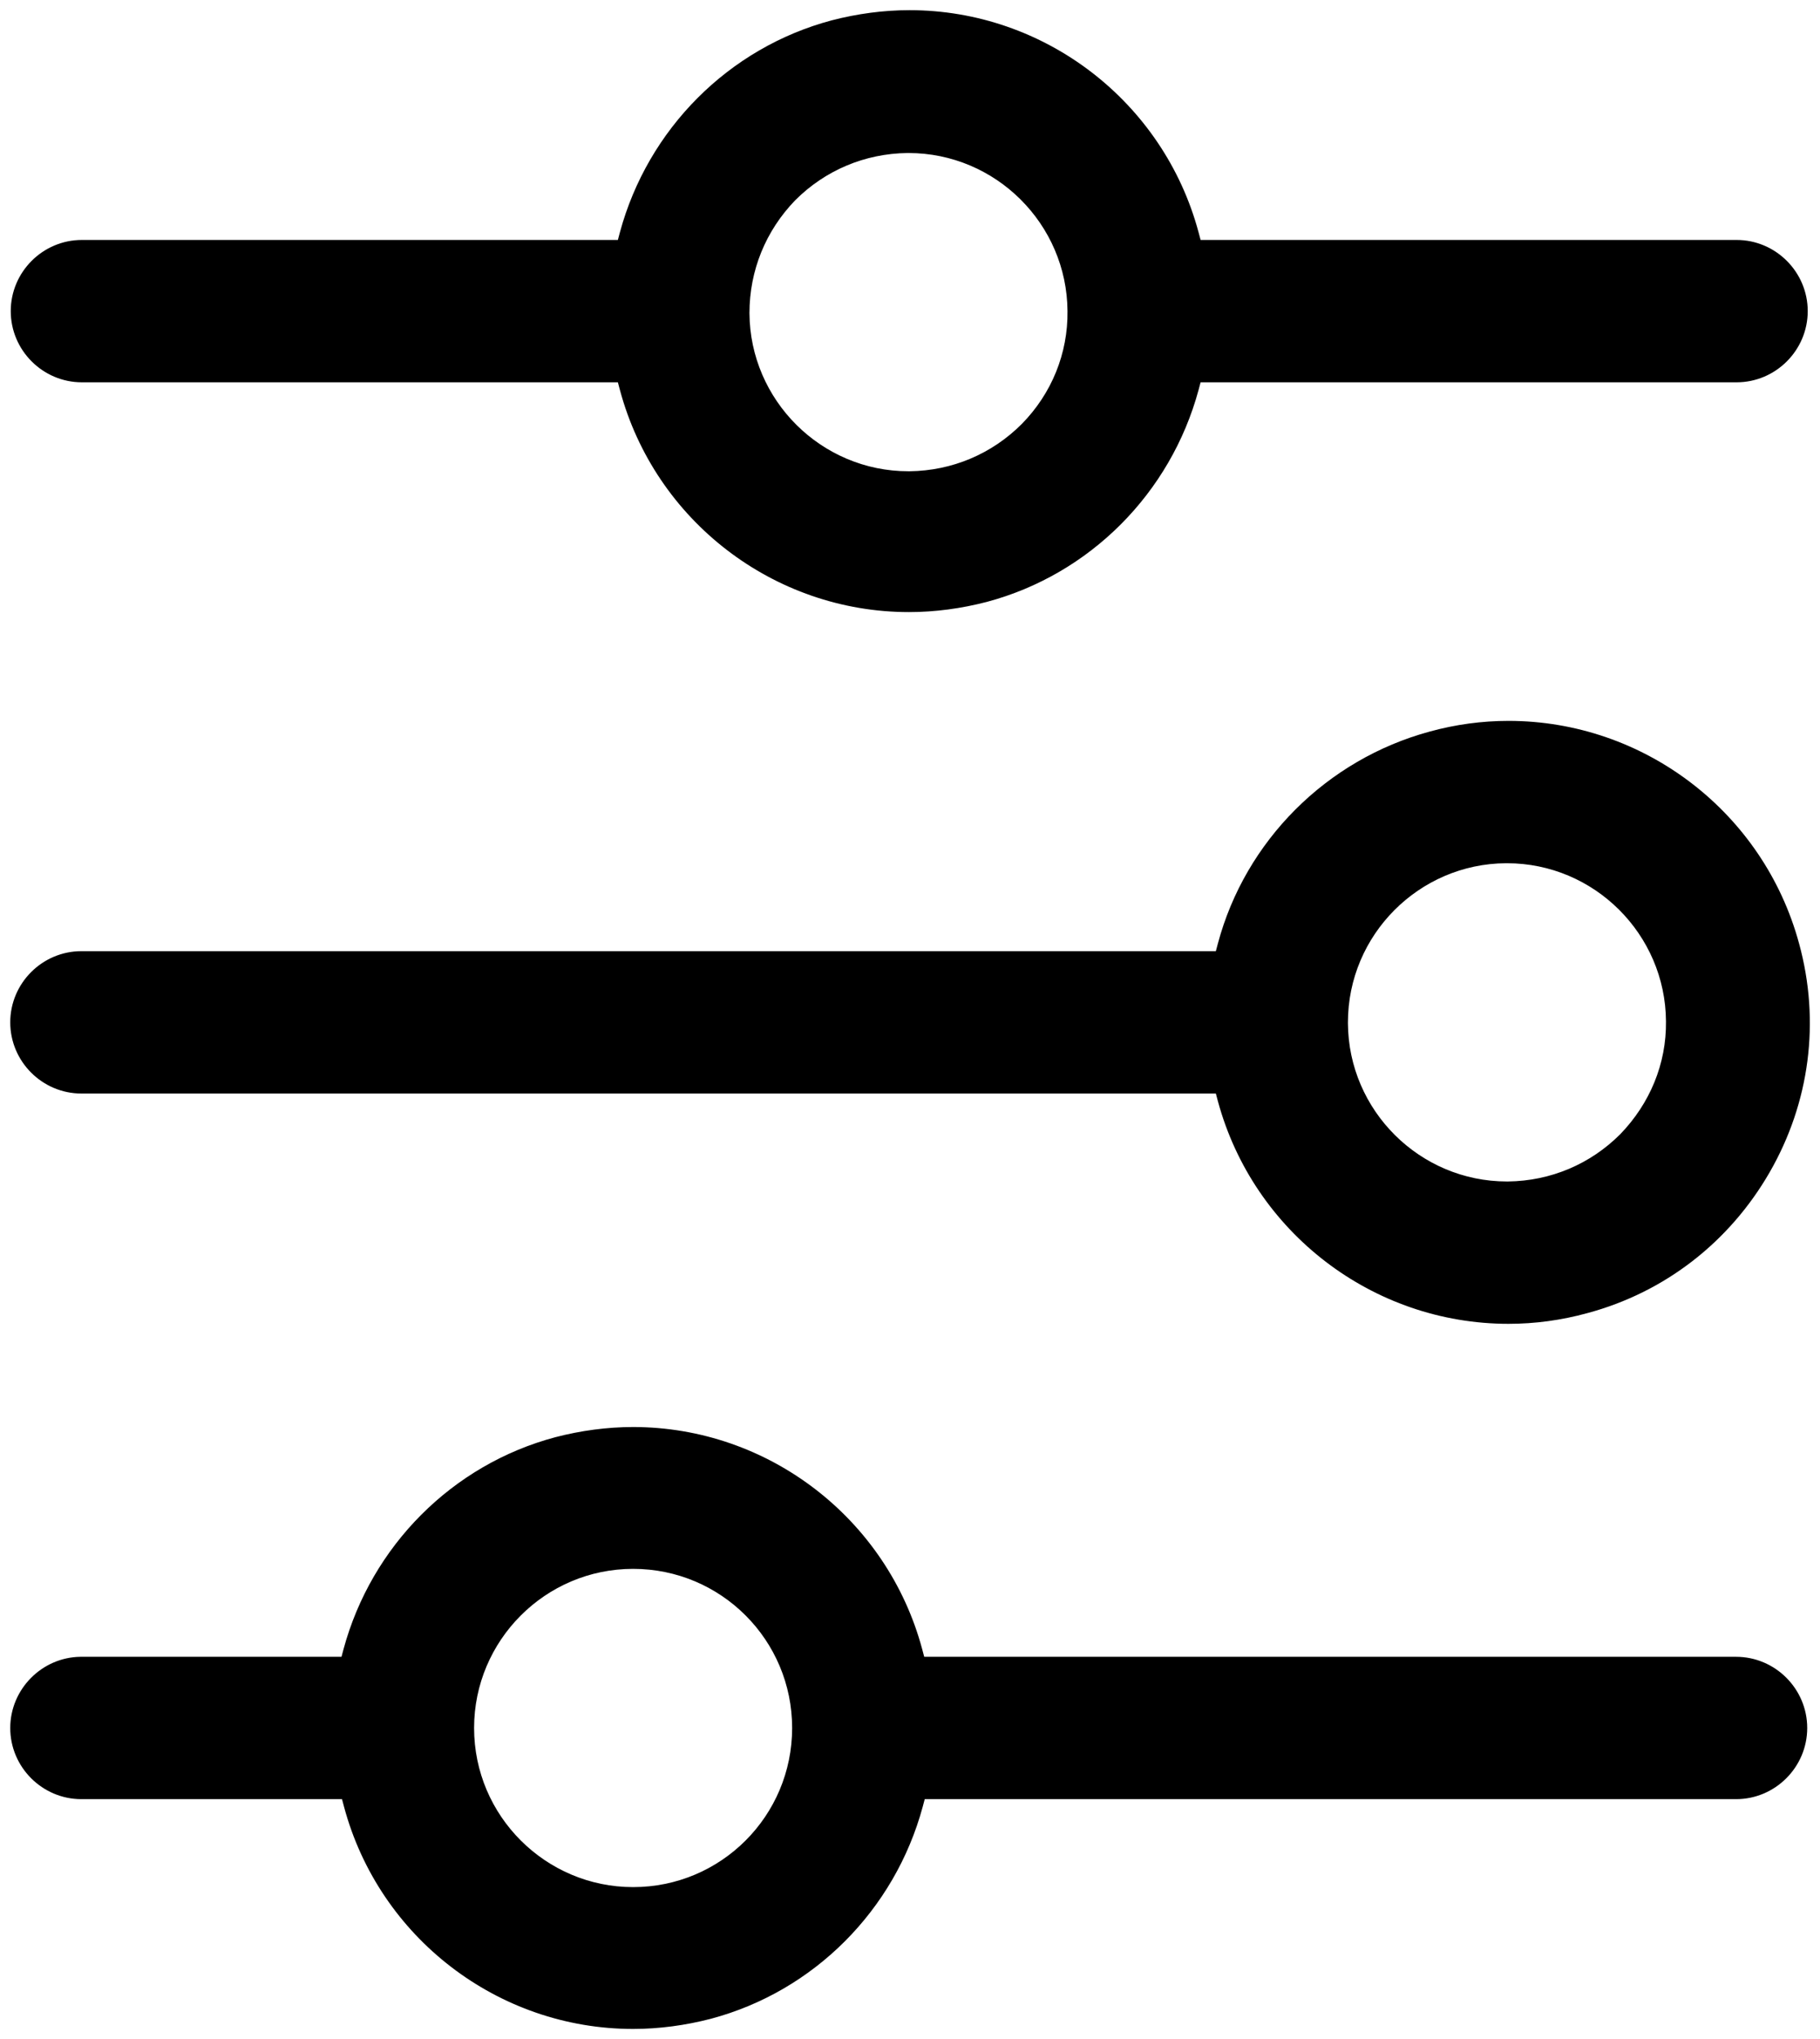 <svg xmlns="http://www.w3.org/2000/svg" viewBox="53.9 79.7 358.2 401.1" width="42.87" height="48"><path d="M235.5 435.1l.4-1.5h159.7c7.7 0 14-6.3 14-14s-6.3-14-14-14H235.8l-.4-1.5c-6.9-25.7-30.3-43.7-56.9-43.7-5.1 0-10.3.7-15.3 2-20.3 5.4-36.2 21.4-41.7 41.7l-.4 1.5H69.7c-7.6.1-13.8 6.4-13.8 14 0 7.7 6.3 14 14 14h51.3l.4 1.5c6.9 25.7 30.3 43.7 56.9 43.7 5.1 0 10.3-.7 15.3-2 20.3-5.4 36.2-21.4 41.7-41.7zm-57 15.8c-17.2 0-31.3-14-31.3-31.3 0-17.2 14-31.3 31.3-31.3s31.3 14 31.3 31.3-14 31.3-31.3 31.3zM402.2 310.3c7.9-13.7 10-29.7 5.8-45-7-25.8-30.5-43.8-57.2-43.8-5.2 0-10.4.7-15.5 2.1-20.3 5.5-36.3 21.5-41.7 41.7l-.4 1.5H69.9c-7.7 0-14 6.3-14 14s6.3 14 14 14h223.3l.4 1.5c7 25.8 30.5 43.8 57.2 43.8 5.2 0 10.4-.7 15.5-2.1 15.3-4.1 28-14 35.9-27.7zm-29.4-7.5c-5.9 5.9-13.7 9.2-22.1 9.3h-.2c-17.2 0-31.2-14-31.3-31.1v-.2c0-17.2 14-31.2 31.1-31.3h.2c17.2 0 31.2 14 31.3 31.1.1 8.4-3.2 16.2-9 22.2zM395.7 126.9H290.2l-.4-1.5c-6.9-25.7-30.3-43.7-56.9-43.7-5.1 0-10.3.7-15.3 2-20.3 5.4-36.2 21.4-41.7 41.7l-.4 1.5H70c-7.7 0-14 6.3-14 14s6.3 14 14 14h105.5l.4 1.5c6.9 25.7 30.3 43.7 56.9 43.7 5.1 0 10.3-.7 15.3-2 20.3-5.4 36.2-21.4 41.7-41.7l.4-1.5h105.5c7.7 0 14-6.3 14-14s-6.3-14-14-14zM255 163.1c-5.9 5.9-13.7 9.2-22.1 9.3h-.2c-17.2 0-31.2-14-31.3-31.1 0-8.4 3.2-16.2 9-22.2 5.9-5.9 13.7-9.2 22.1-9.3h.2c17.2 0 31.2 14 31.3 31.1.1 8.3-3.1 16.2-9 22.2z"/></svg>